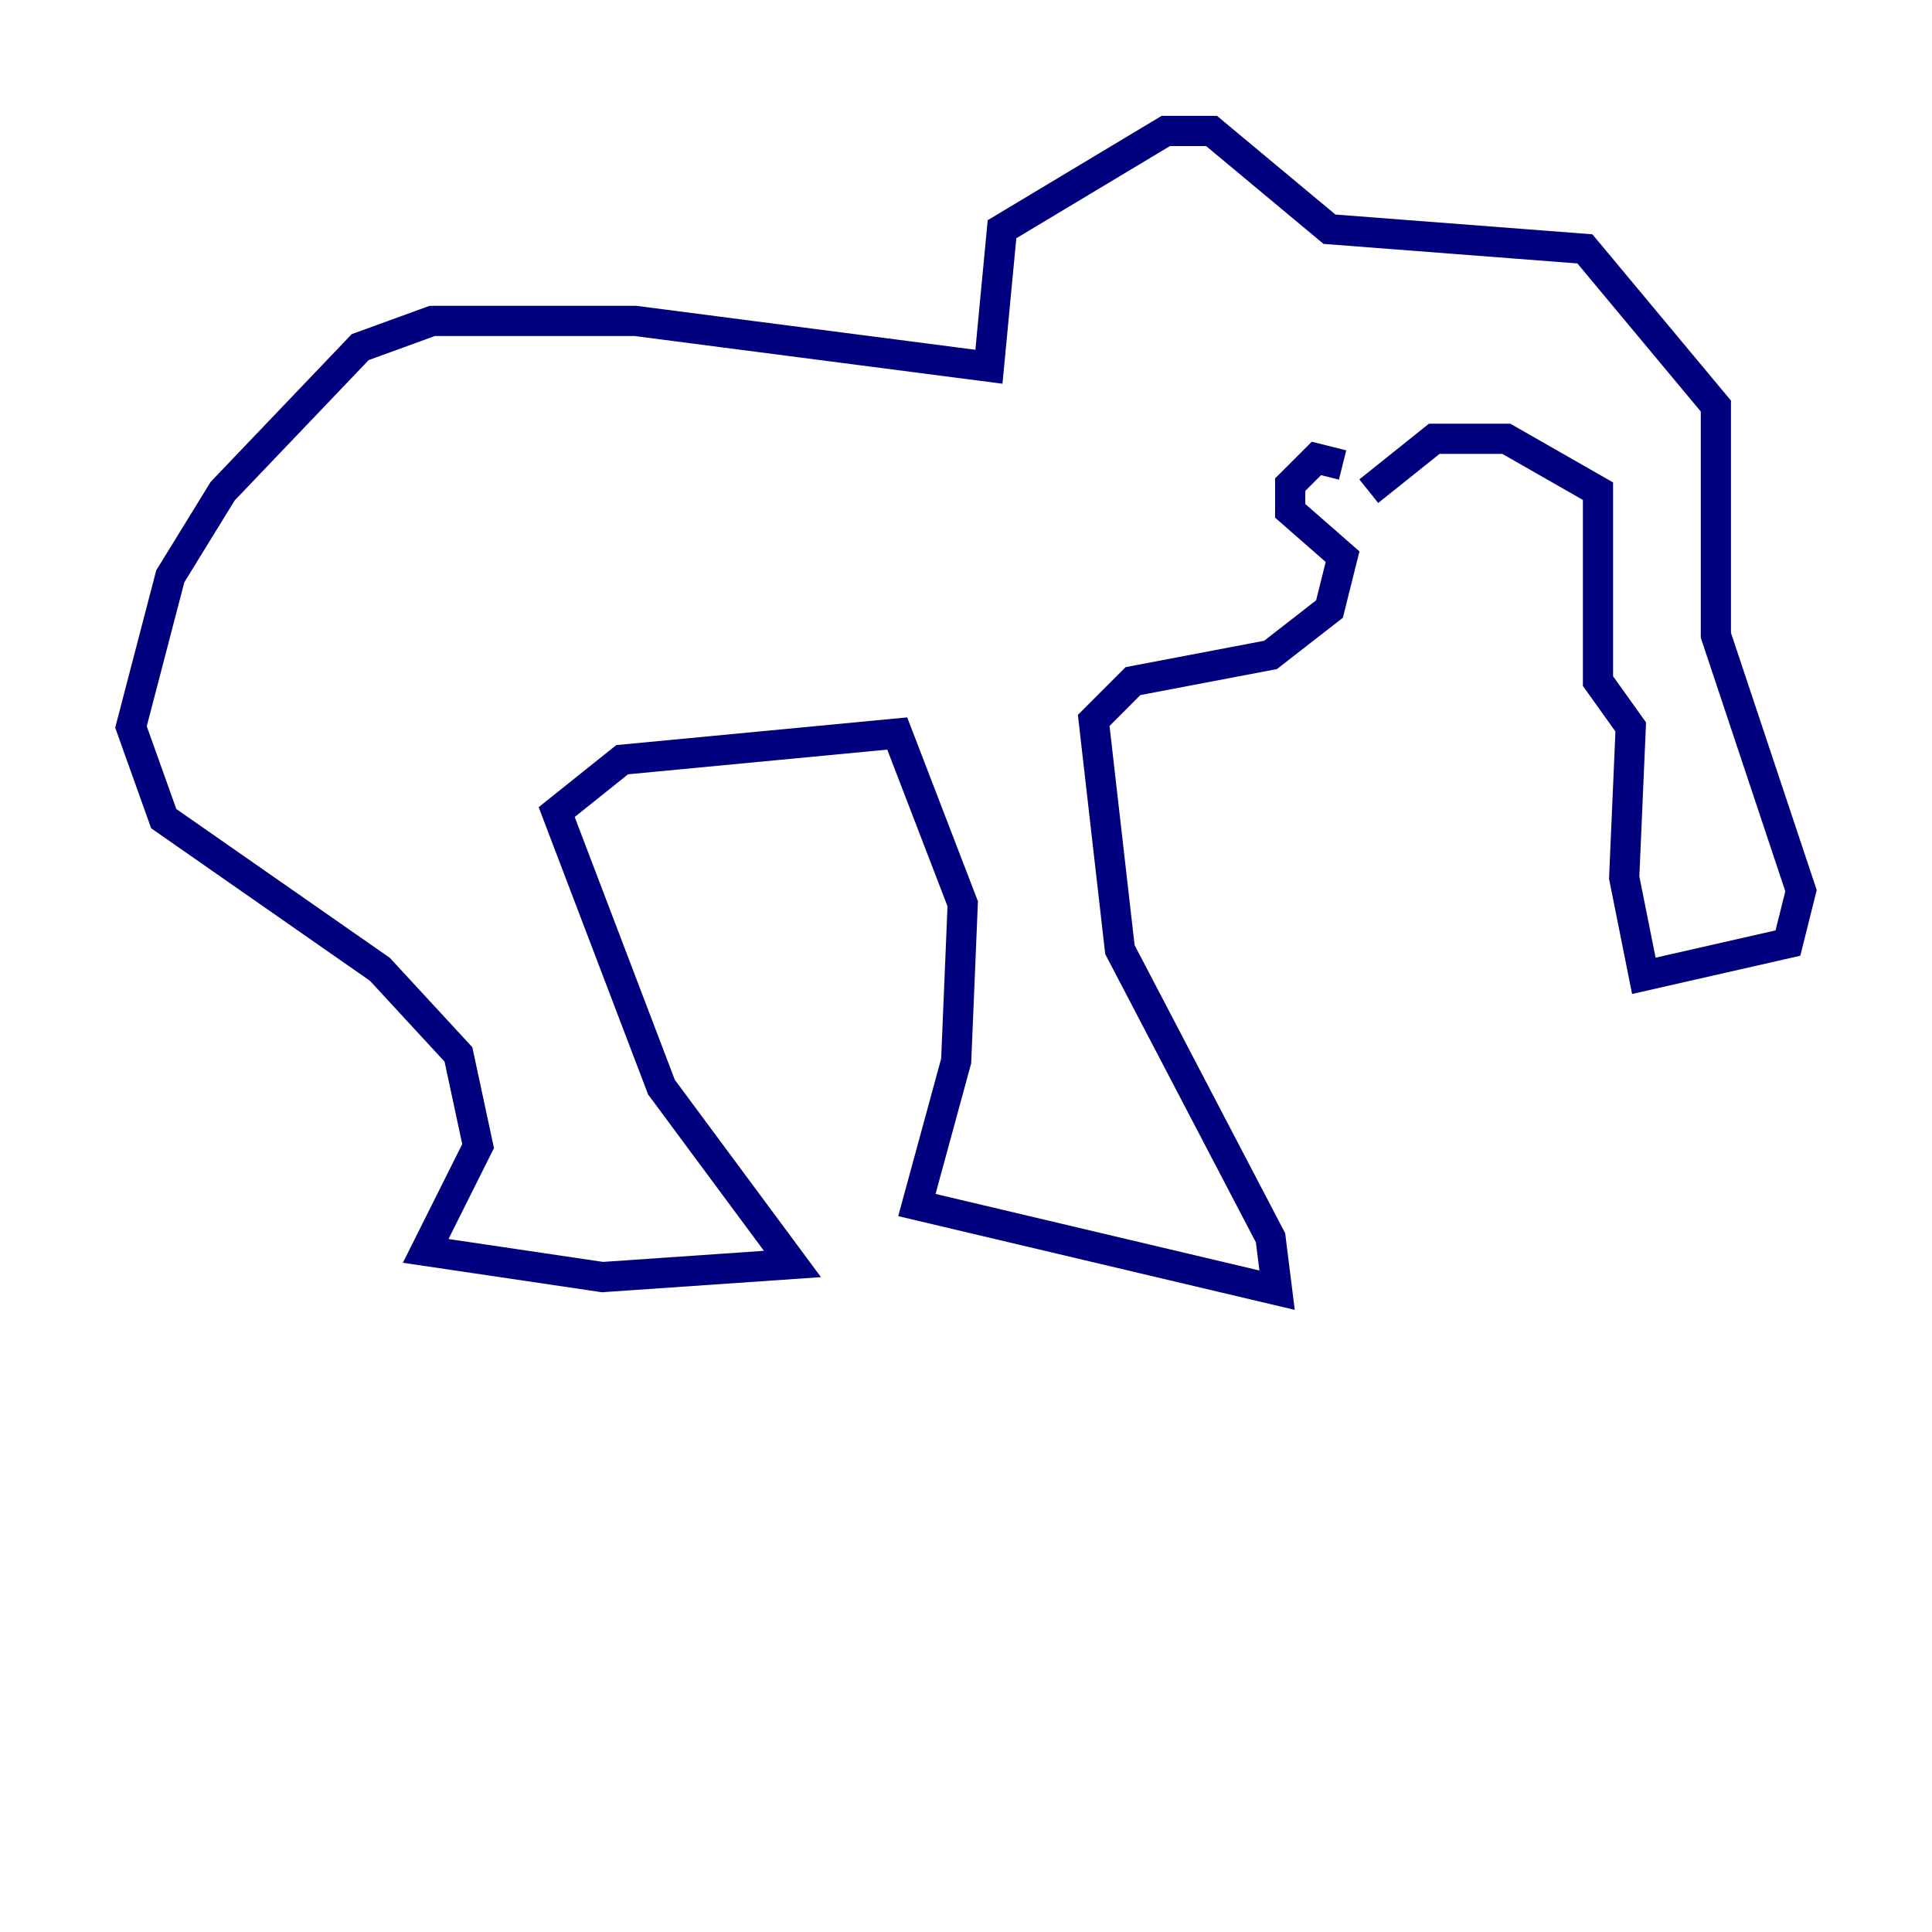 <?xml version="1.0" encoding="utf-8" ?>
<svg baseProfile="tiny" height="128" version="1.2" viewBox="0,0,128,128" width="128" xmlns="http://www.w3.org/2000/svg" xmlns:ev="http://www.w3.org/2001/xml-events" xmlns:xlink="http://www.w3.org/1999/xlink"><defs /><polyline fill="none" points="90.685,32.542 95.024,29.071 99.797,29.071 105.871,32.542 105.871,45.125 108.041,48.163 107.607,58.142 108.909,64.651 118.454,62.481 119.322,59.01 113.681,42.088 113.681,26.902 105.003,16.488 88.081,15.186 80.271,8.678 77.234,8.678 66.386,15.186 65.519,24.298 42.088,21.261 28.637,21.261 23.864,22.997 14.752,32.542 11.281,38.183 8.678,48.163 10.848,54.237 25.166,64.217 30.373,69.858 31.675,75.932 28.203,82.875 39.919,84.61 52.502,83.742 43.824,72.027 36.881,53.803 41.22,50.332 59.444,48.597 63.783,59.878 63.349,70.291 60.746,79.837 84.61,85.478 84.176,82.007 74.197,62.915 72.461,47.729 75.064,45.125 84.176,43.39 88.081,40.352 88.949,36.881 85.478,33.844 85.478,32.108 87.214,30.373 88.949,30.807" stroke="#00007f" stroke-width="2" /></svg>